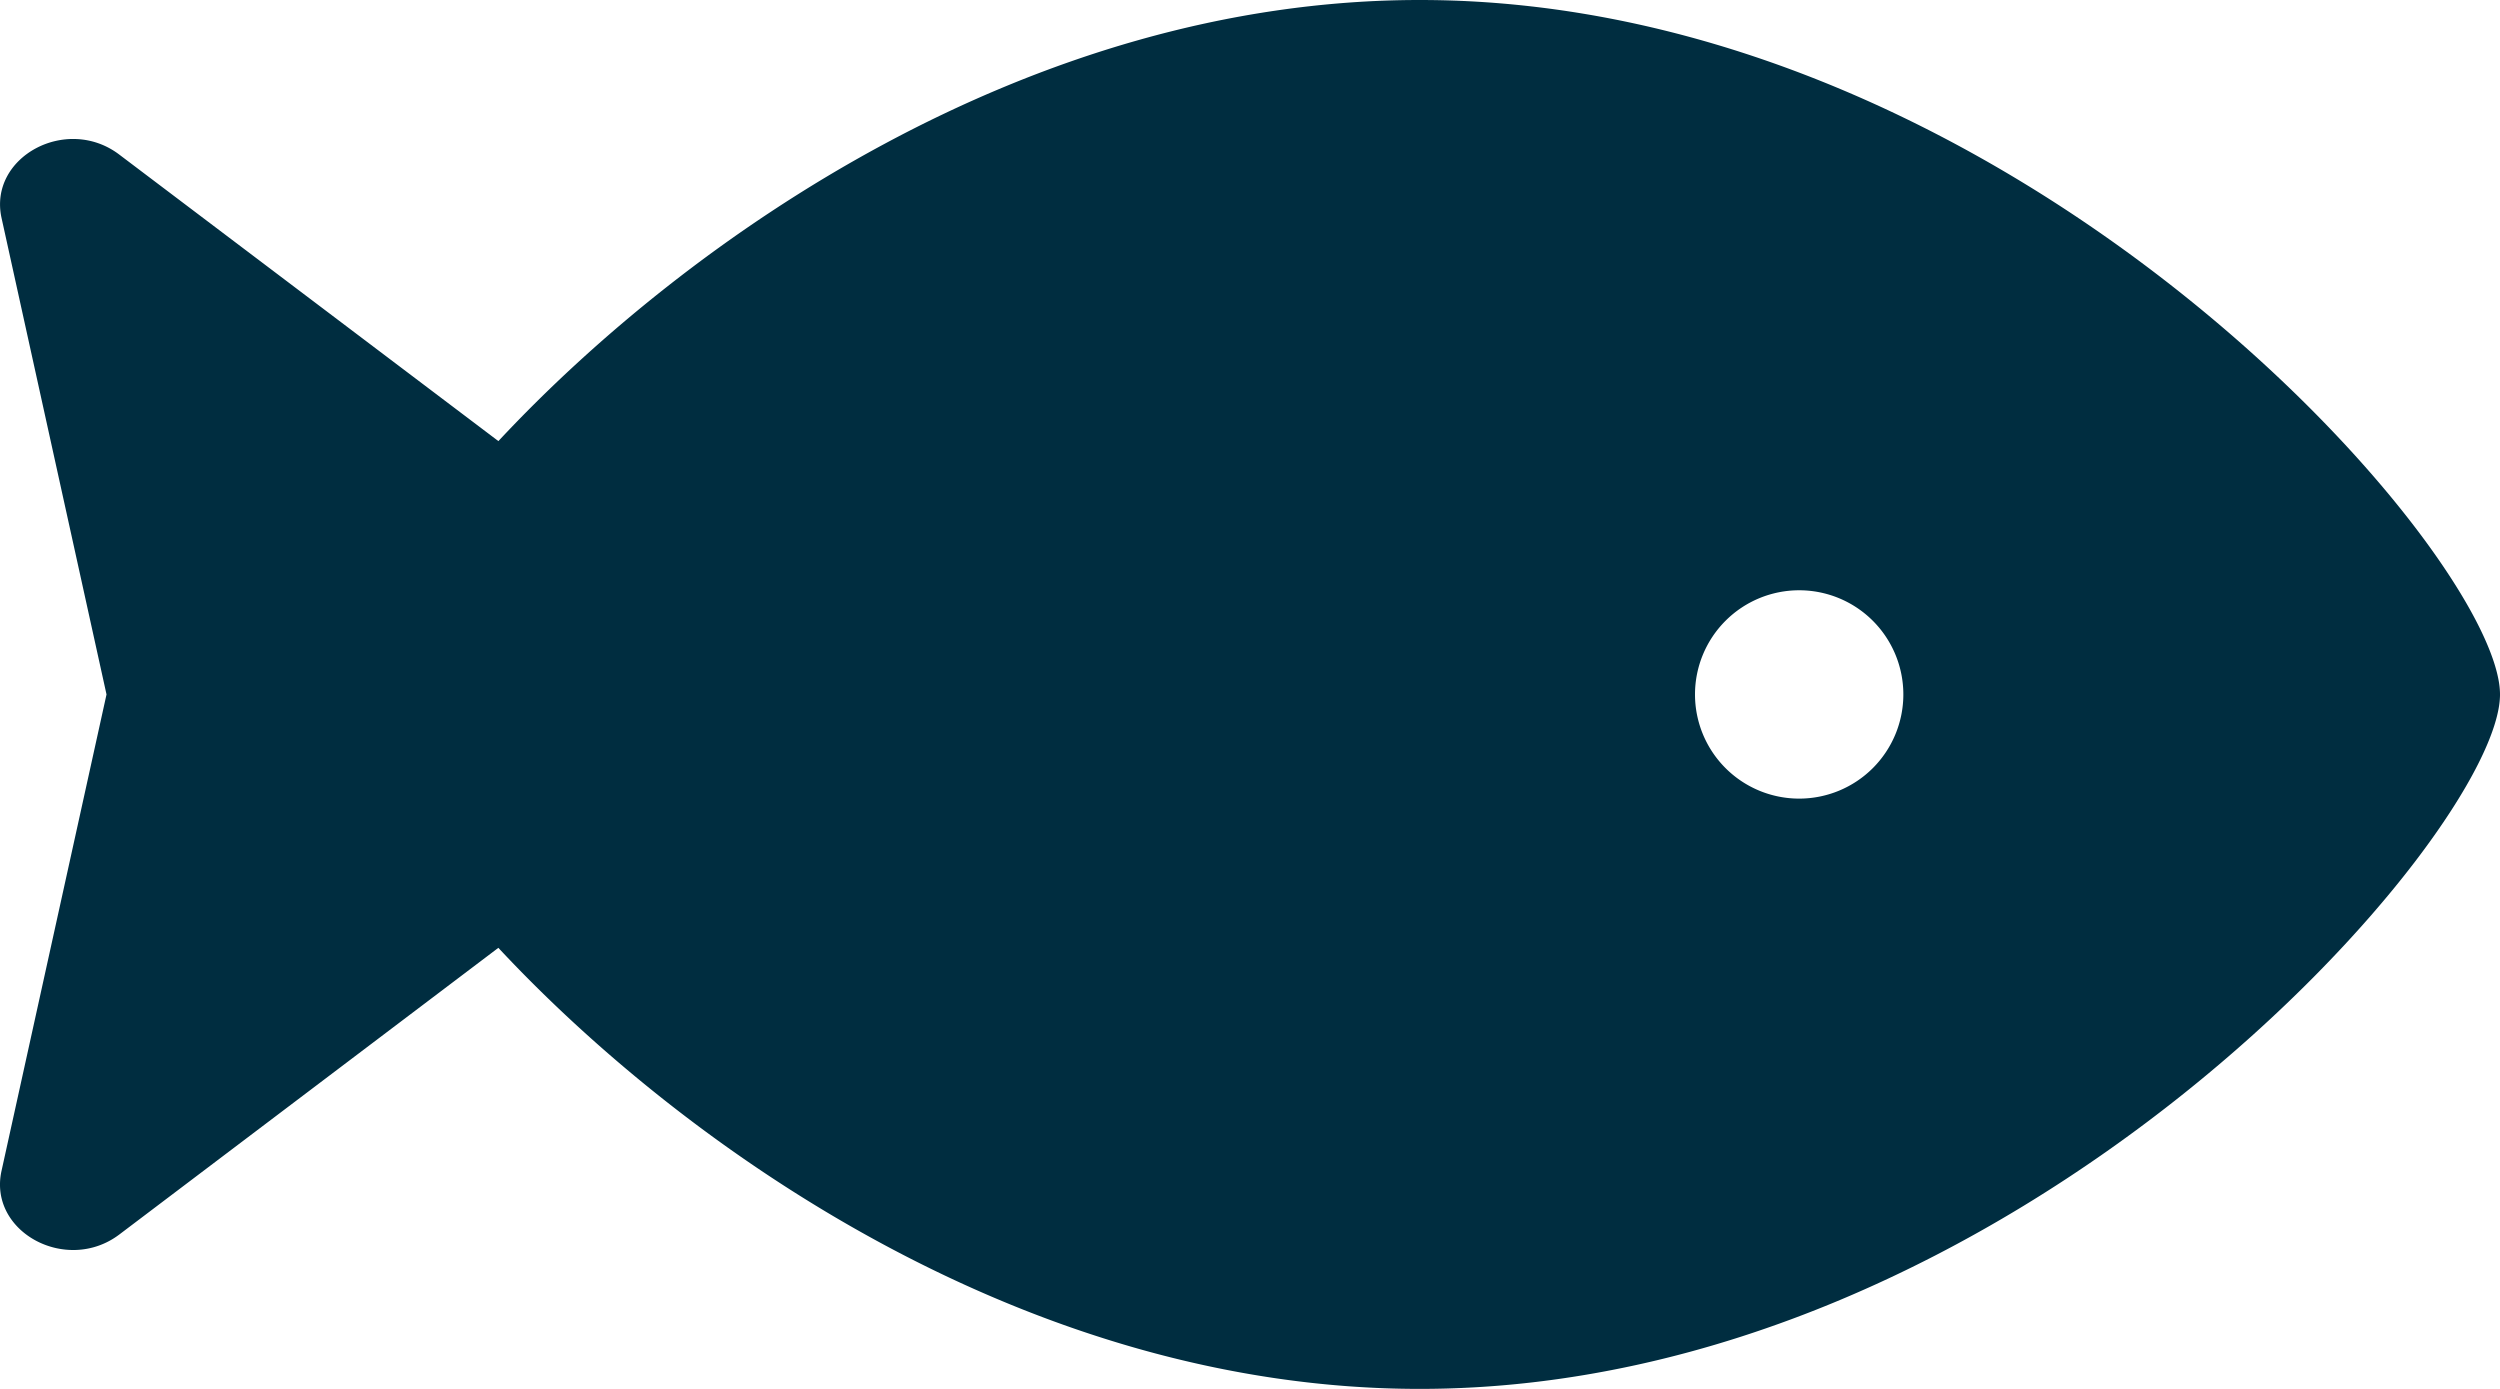 <svg xmlns="http://www.w3.org/2000/svg" viewBox="0 0 576 320"><defs><style>.cls-1{fill:#002d40;}</style></defs><g id="Layer_2" data-name="Layer 2"><g id="Layer_1-2" data-name="Layer 1"><path class="cls-1" d="M327.1,0c-90,0-168.54,54.77-212.27,101.63l-87.33-66C15.37,26.4-2.74,36.18.36,50.24L24.54,160,.35,269.77c-3.1,14.06,15,23.83,27.14,14.66l87.33-66.05C158.55,265.23,237.13,320,327.1,320,464.56,320,576,192,576,160S464.56,0,327.1,0Zm87.43,184a24,24,0,1,1,24-24A24,24,0,0,1,414.53,184Z"/></g></g></svg>